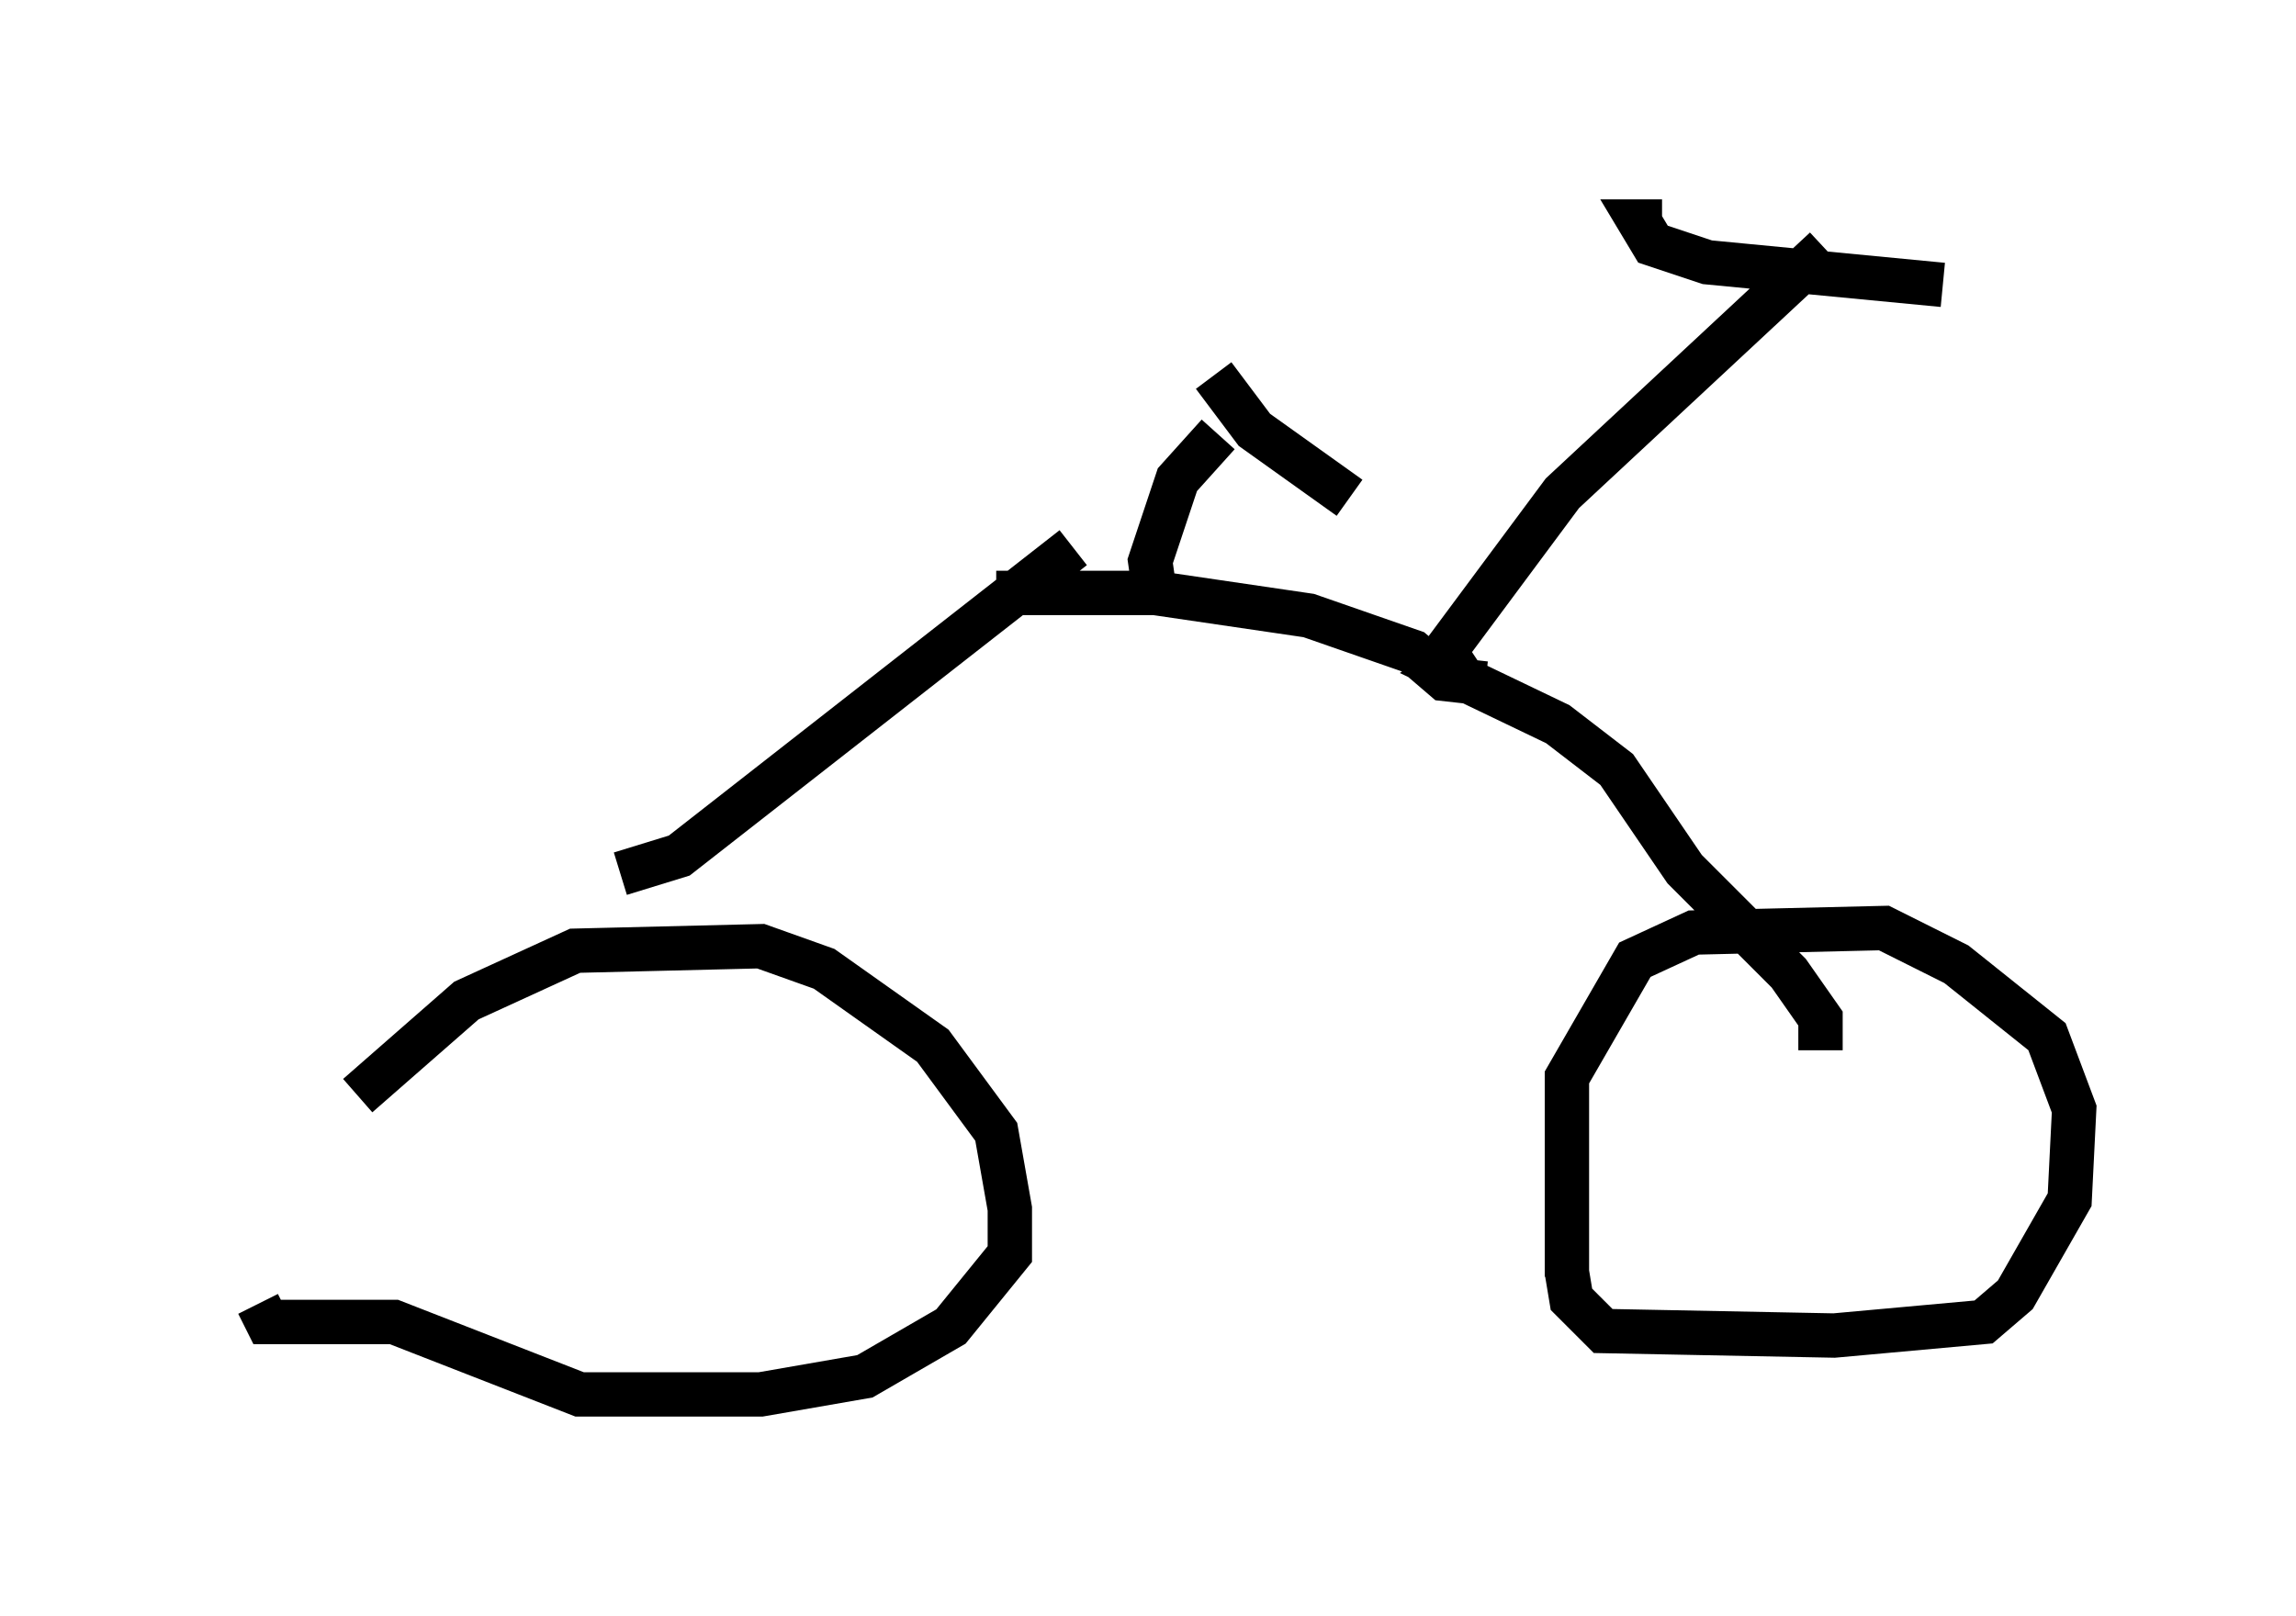 <?xml version="1.0" encoding="utf-8" ?>
<svg baseProfile="full" height="36.44" version="1.1" width="51.753" xmlns="http://www.w3.org/2000/svg" xmlns:ev="http://www.w3.org/2001/xml-events" xmlns:xlink="http://www.w3.org/1999/xlink"><defs /><rect fill="white" height="36.44" width="51.753" x="0" y="0" /><path d="M5, 29.602 m3.063, -4.9 l2.45, -2.144 2.45, -1.123 l4.185, -0.102 1.429, 0.51 l2.45, 1.735 1.429, 1.94 l0.306, 1.735 0.0, 1.021 l-1.327, 1.633 -1.94, 1.123 l-2.348, 0.408 -4.083, 0.0 l-4.185, -1.633 -2.858, 0.0 l-0.204, -0.408 m29.502, -0.613 l0.0, -4.492 1.531, -2.654 l1.327, -0.613 4.288, -0.102 l1.633, 0.817 2.042, 1.633 l0.613, 1.633 -0.102, 2.042 l-1.225, 2.144 -0.715, 0.613 l-3.369, 0.306 -5.206, -0.102 l-0.715, -0.715 -0.102, -0.613 m-21.336, -8.983 l1.327, -0.408 8.881, -6.942 m16.844, 11.331 l0.0, -0.715 -0.715, -1.021 l-2.348, -2.348 -1.531, -2.246 l-1.327, -1.021 -2.552, -1.225 l0.613, -0.408 m0.306, 0.715 l-0.919, -0.102 -0.715, -0.613 l-2.348, -0.817 -3.471, -0.51 l-3.573, 0.0 m3.573, 0.0 l-0.102, -0.715 0.613, -1.838 l0.919, -1.021 m-0.102, -1.327 l0.919, 1.225 2.144, 1.531 m2.144, 3.471 l2.654, -3.573 5.921, -5.513 m-3.675, -0.613 l-0.51, 0.0 0.306, 0.51 l1.225, 0.408 5.308, 0.51 " fill="none" stroke="black" stroke-width="1" /></svg>